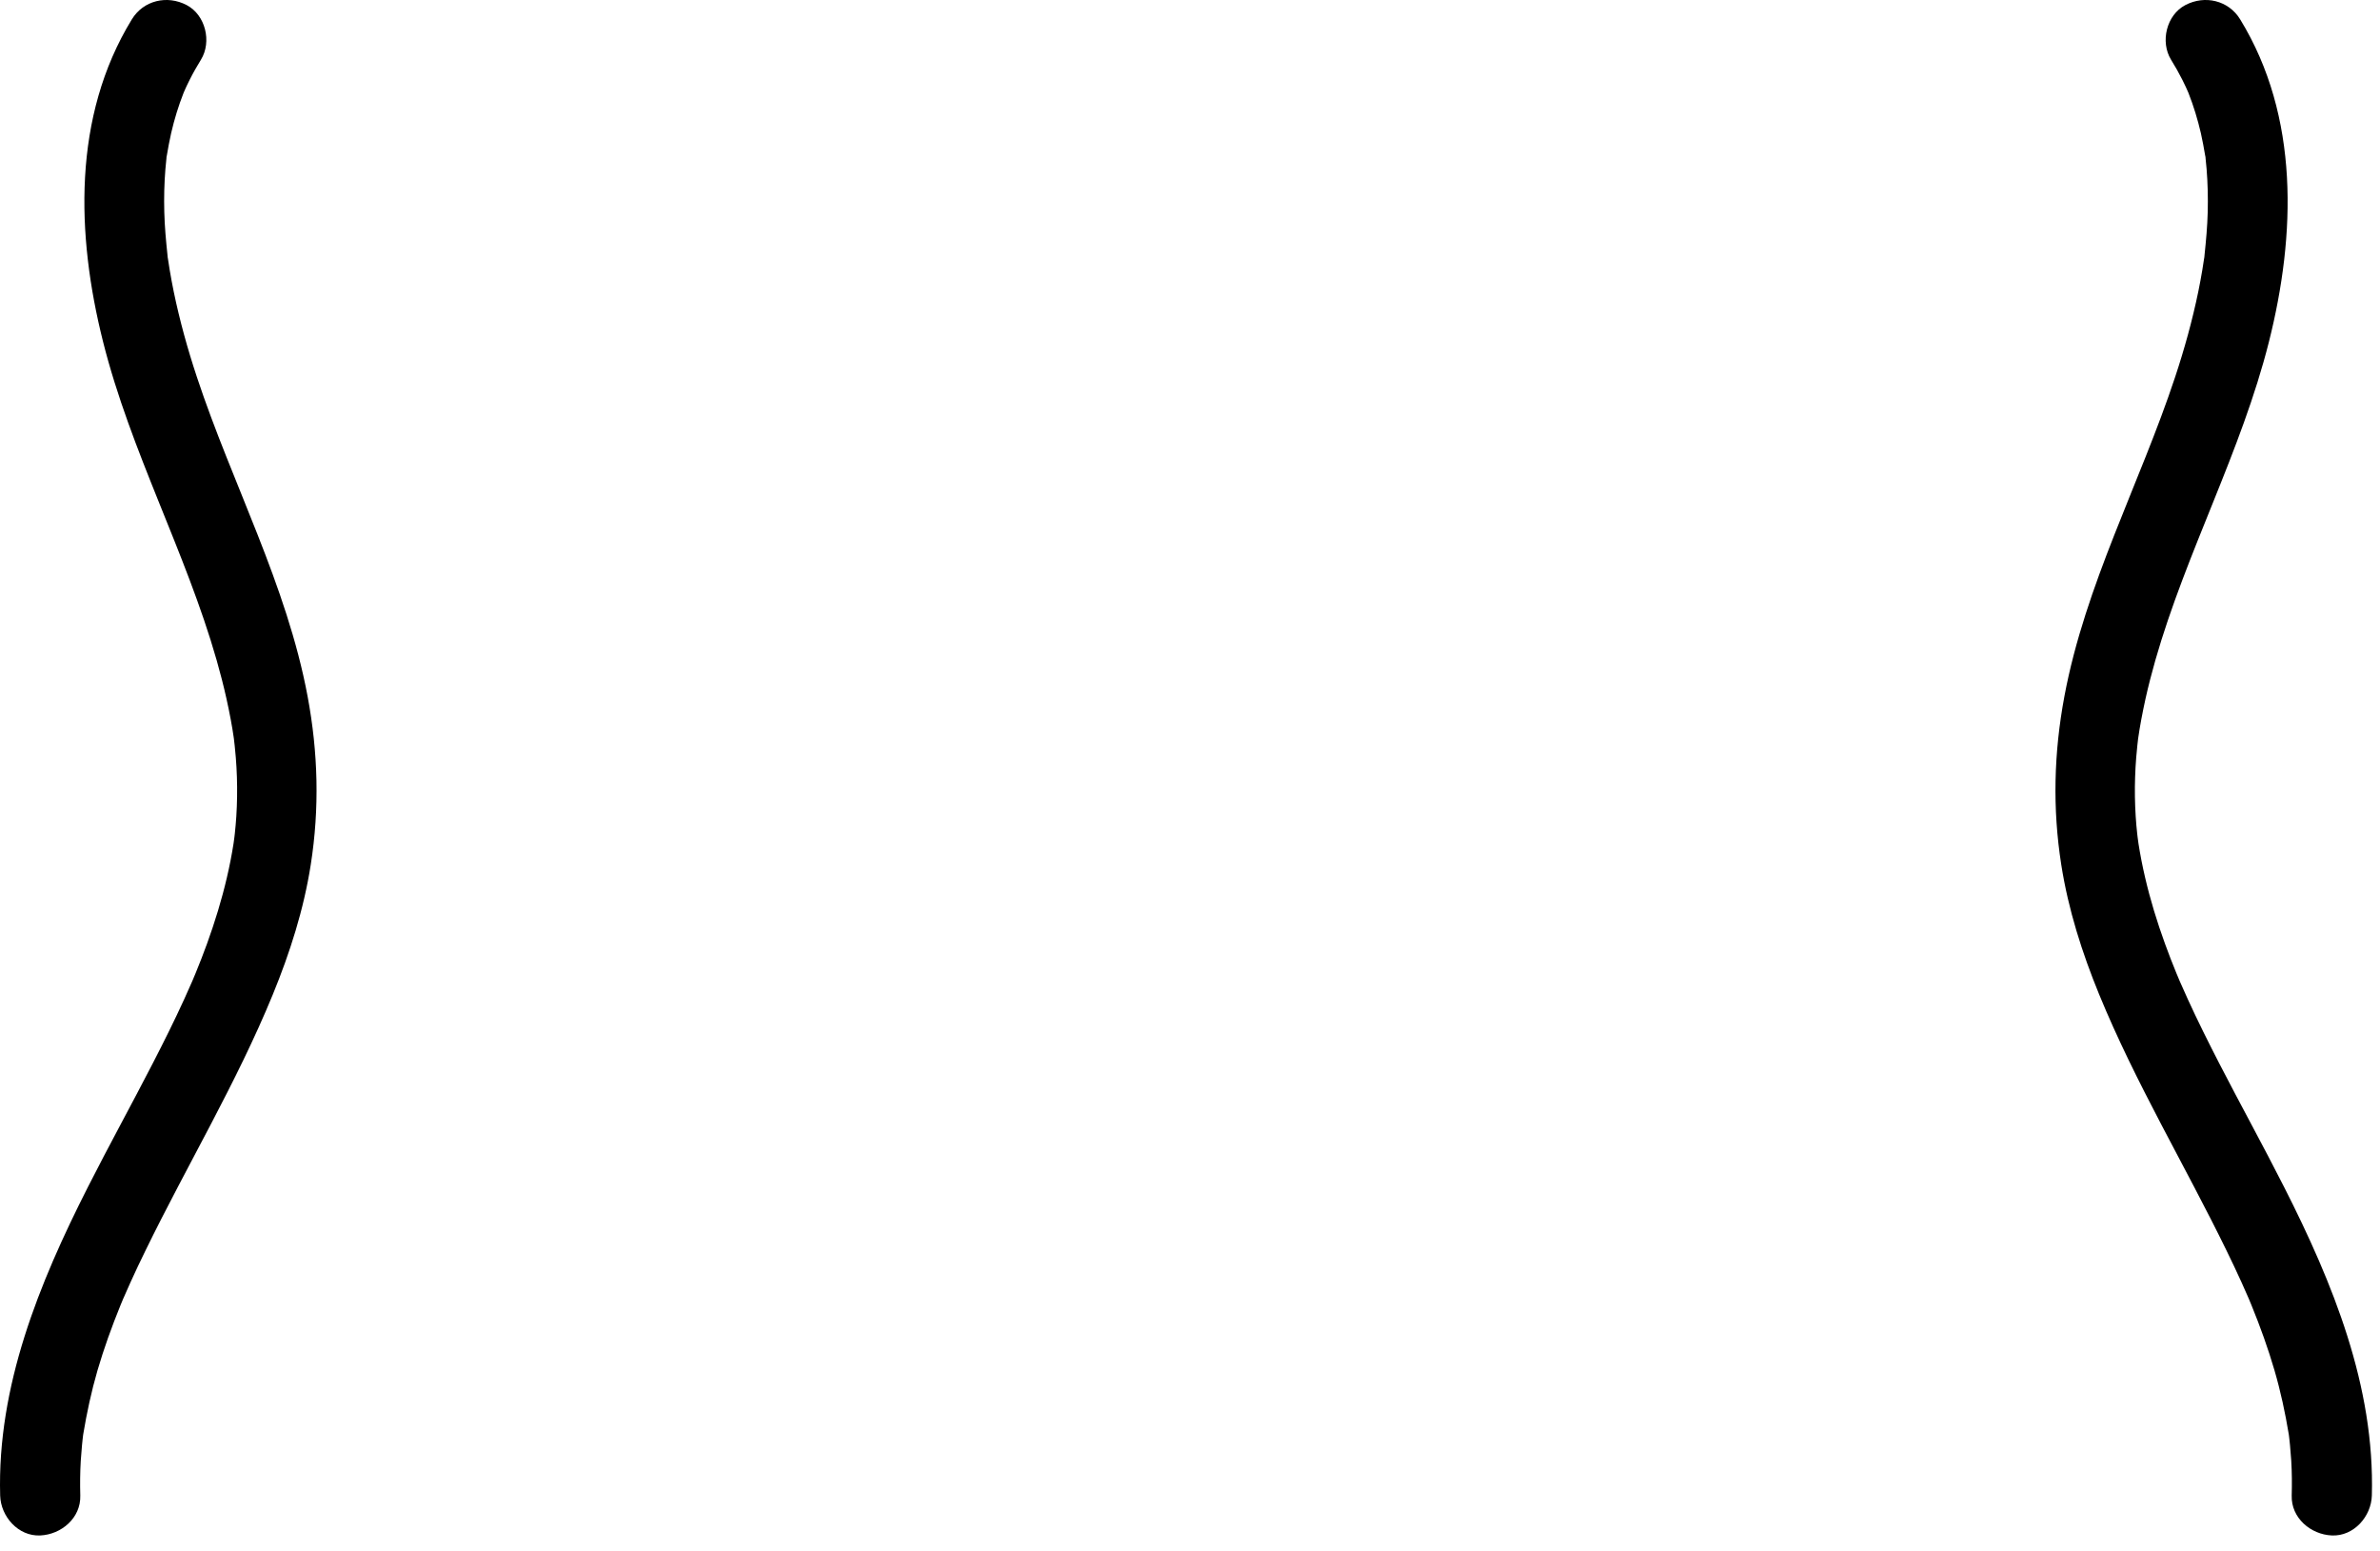 <svg width="132" height="86" viewBox="0 0 132 86" fill="none" xmlns="http://www.w3.org/2000/svg">
<path d="M7.307 1.082C4.013 6.467 4.227 13.032 5.716 18.951C7.246 25.035 10.298 30.599 12.019 36.622C12.217 37.322 12.401 38.026 12.558 38.735C12.645 39.122 12.724 39.515 12.798 39.905C12.831 40.082 12.861 40.262 12.892 40.439C12.915 40.581 12.938 40.726 12.958 40.867C12.994 41.108 12.999 41.154 12.978 41.004C12.94 40.69 13.022 41.397 13.017 41.356C13.04 41.572 13.06 41.789 13.078 42.005C13.106 42.367 13.129 42.729 13.139 43.091C13.164 43.821 13.152 44.553 13.106 45.282C13.085 45.601 13.057 45.923 13.022 46.242C13.006 46.386 12.989 46.531 12.971 46.675C13.04 46.09 12.971 46.675 12.953 46.777C12.854 47.407 12.732 48.033 12.586 48.653C12.296 49.902 11.919 51.128 11.482 52.334C11.28 52.886 11.069 53.435 10.845 53.977C10.812 54.056 10.578 54.608 10.794 54.104C10.748 54.213 10.7 54.322 10.654 54.431C10.512 54.758 10.367 55.082 10.219 55.406C9.672 56.604 9.084 57.782 8.48 58.954C7.294 61.257 6.042 63.526 4.871 65.836C2.17 71.163 -0.162 76.864 0.009 82.938C0.042 84.093 1.007 85.205 2.231 85.149C3.407 85.096 4.489 84.176 4.453 82.938C4.436 82.297 4.441 81.654 4.479 81.013C4.497 80.724 4.52 80.435 4.548 80.149C4.558 80.035 4.57 79.919 4.583 79.805C4.596 79.691 4.611 79.577 4.624 79.463C4.583 79.764 4.581 79.79 4.616 79.539C4.815 78.343 5.067 77.168 5.405 76.003C5.764 74.775 6.2 73.569 6.683 72.383C6.727 72.275 6.772 72.166 6.818 72.057C7.045 71.507 6.63 72.48 6.872 71.935C6.991 71.664 7.108 71.393 7.231 71.125C7.5 70.529 7.78 69.939 8.068 69.352C10.387 64.598 13.118 60.056 15.129 55.155C16.081 52.835 16.848 50.431 17.235 47.952C17.726 44.819 17.644 41.741 17.061 38.621C15.906 32.433 12.884 26.838 10.919 20.906C10.405 19.356 9.967 17.778 9.636 16.177C9.555 15.777 9.478 15.377 9.412 14.974C9.379 14.774 9.348 14.574 9.318 14.371C9.234 13.837 9.341 14.648 9.29 14.156C9.206 13.356 9.132 12.56 9.112 11.755C9.091 10.965 9.109 10.175 9.173 9.387C9.188 9.192 9.211 8.997 9.229 8.802C9.28 8.265 9.168 9.101 9.254 8.617C9.326 8.201 9.399 7.789 9.494 7.376C9.669 6.618 9.896 5.876 10.181 5.152C10.222 5.051 10.402 4.658 10.222 5.051C10.318 4.843 10.412 4.635 10.517 4.43C10.71 4.045 10.922 3.673 11.148 3.306C11.754 2.315 11.4 0.831 10.351 0.281C9.27 -0.286 7.956 0.018 7.312 1.074L7.307 1.082Z" fill="black"/>
<path d="M124.25 1.082C127.544 6.467 127.33 13.032 125.841 18.951C124.311 25.035 121.259 30.599 119.538 36.622C119.339 37.322 119.156 38.026 118.998 38.735C118.912 39.122 118.833 39.515 118.759 39.905C118.726 40.082 118.695 40.262 118.665 40.439C118.642 40.581 118.619 40.726 118.599 40.867C118.563 41.108 118.558 41.154 118.578 41.004C118.616 40.69 118.535 41.397 118.54 41.356C118.517 41.572 118.497 41.789 118.479 42.005C118.451 42.367 118.428 42.729 118.418 43.091C118.392 43.821 118.405 44.553 118.451 45.282C118.471 45.601 118.499 45.923 118.535 46.242C118.55 46.386 118.568 46.531 118.586 46.675C118.517 46.09 118.586 46.675 118.604 46.777C118.703 47.407 118.825 48.033 118.97 48.653C119.26 49.902 119.637 51.128 120.075 52.334C120.276 52.886 120.487 53.435 120.711 53.977C120.745 54.056 120.979 54.608 120.762 54.104C120.808 54.213 120.857 54.322 120.902 54.431C121.045 54.758 121.19 55.082 121.338 55.406C121.885 56.604 122.473 57.782 123.076 58.954C124.262 61.257 125.515 63.526 126.686 65.836C129.387 71.163 131.718 76.864 131.548 82.938C131.515 84.093 130.55 85.205 129.326 85.149C128.15 85.096 127.068 84.176 127.103 82.938C127.121 82.297 127.116 81.654 127.078 81.013C127.06 80.724 127.037 80.435 127.009 80.149C126.999 80.035 126.986 79.919 126.973 79.805C126.961 79.691 126.945 79.577 126.933 79.463C126.973 79.764 126.976 79.79 126.94 79.539C126.742 78.343 126.49 77.168 126.151 76.003C125.792 74.775 125.357 73.569 124.873 72.383C124.83 72.275 124.784 72.166 124.738 72.057C124.512 71.507 124.927 72.48 124.685 71.935C124.565 71.664 124.448 71.393 124.326 71.125C124.056 70.529 123.776 69.939 123.489 69.352C121.17 64.598 118.438 60.056 116.427 55.155C115.475 52.835 114.709 50.431 114.322 47.952C113.831 44.819 113.912 41.741 114.495 38.621C115.651 32.433 118.672 26.838 120.638 20.906C121.152 19.356 121.59 17.778 121.921 16.177C122.002 15.777 122.078 15.377 122.145 14.974C122.178 14.774 122.208 14.574 122.239 14.371C122.323 13.837 122.216 14.648 122.267 14.156C122.351 13.356 122.425 12.56 122.445 11.755C122.465 10.965 122.447 10.175 122.384 9.387C122.369 9.192 122.346 8.997 122.328 8.802C122.277 8.265 122.389 9.101 122.302 8.617C122.231 8.201 122.157 7.789 122.063 7.376C121.887 6.618 121.661 5.876 121.376 5.152C121.335 5.051 121.154 4.658 121.335 5.051C121.238 4.843 121.144 4.635 121.04 4.43C120.846 4.045 120.635 3.673 120.408 3.306C119.803 2.315 120.156 0.831 121.205 0.281C122.287 -0.286 123.601 0.018 124.245 1.074L124.25 1.082Z" fill="black"/>
</svg>
